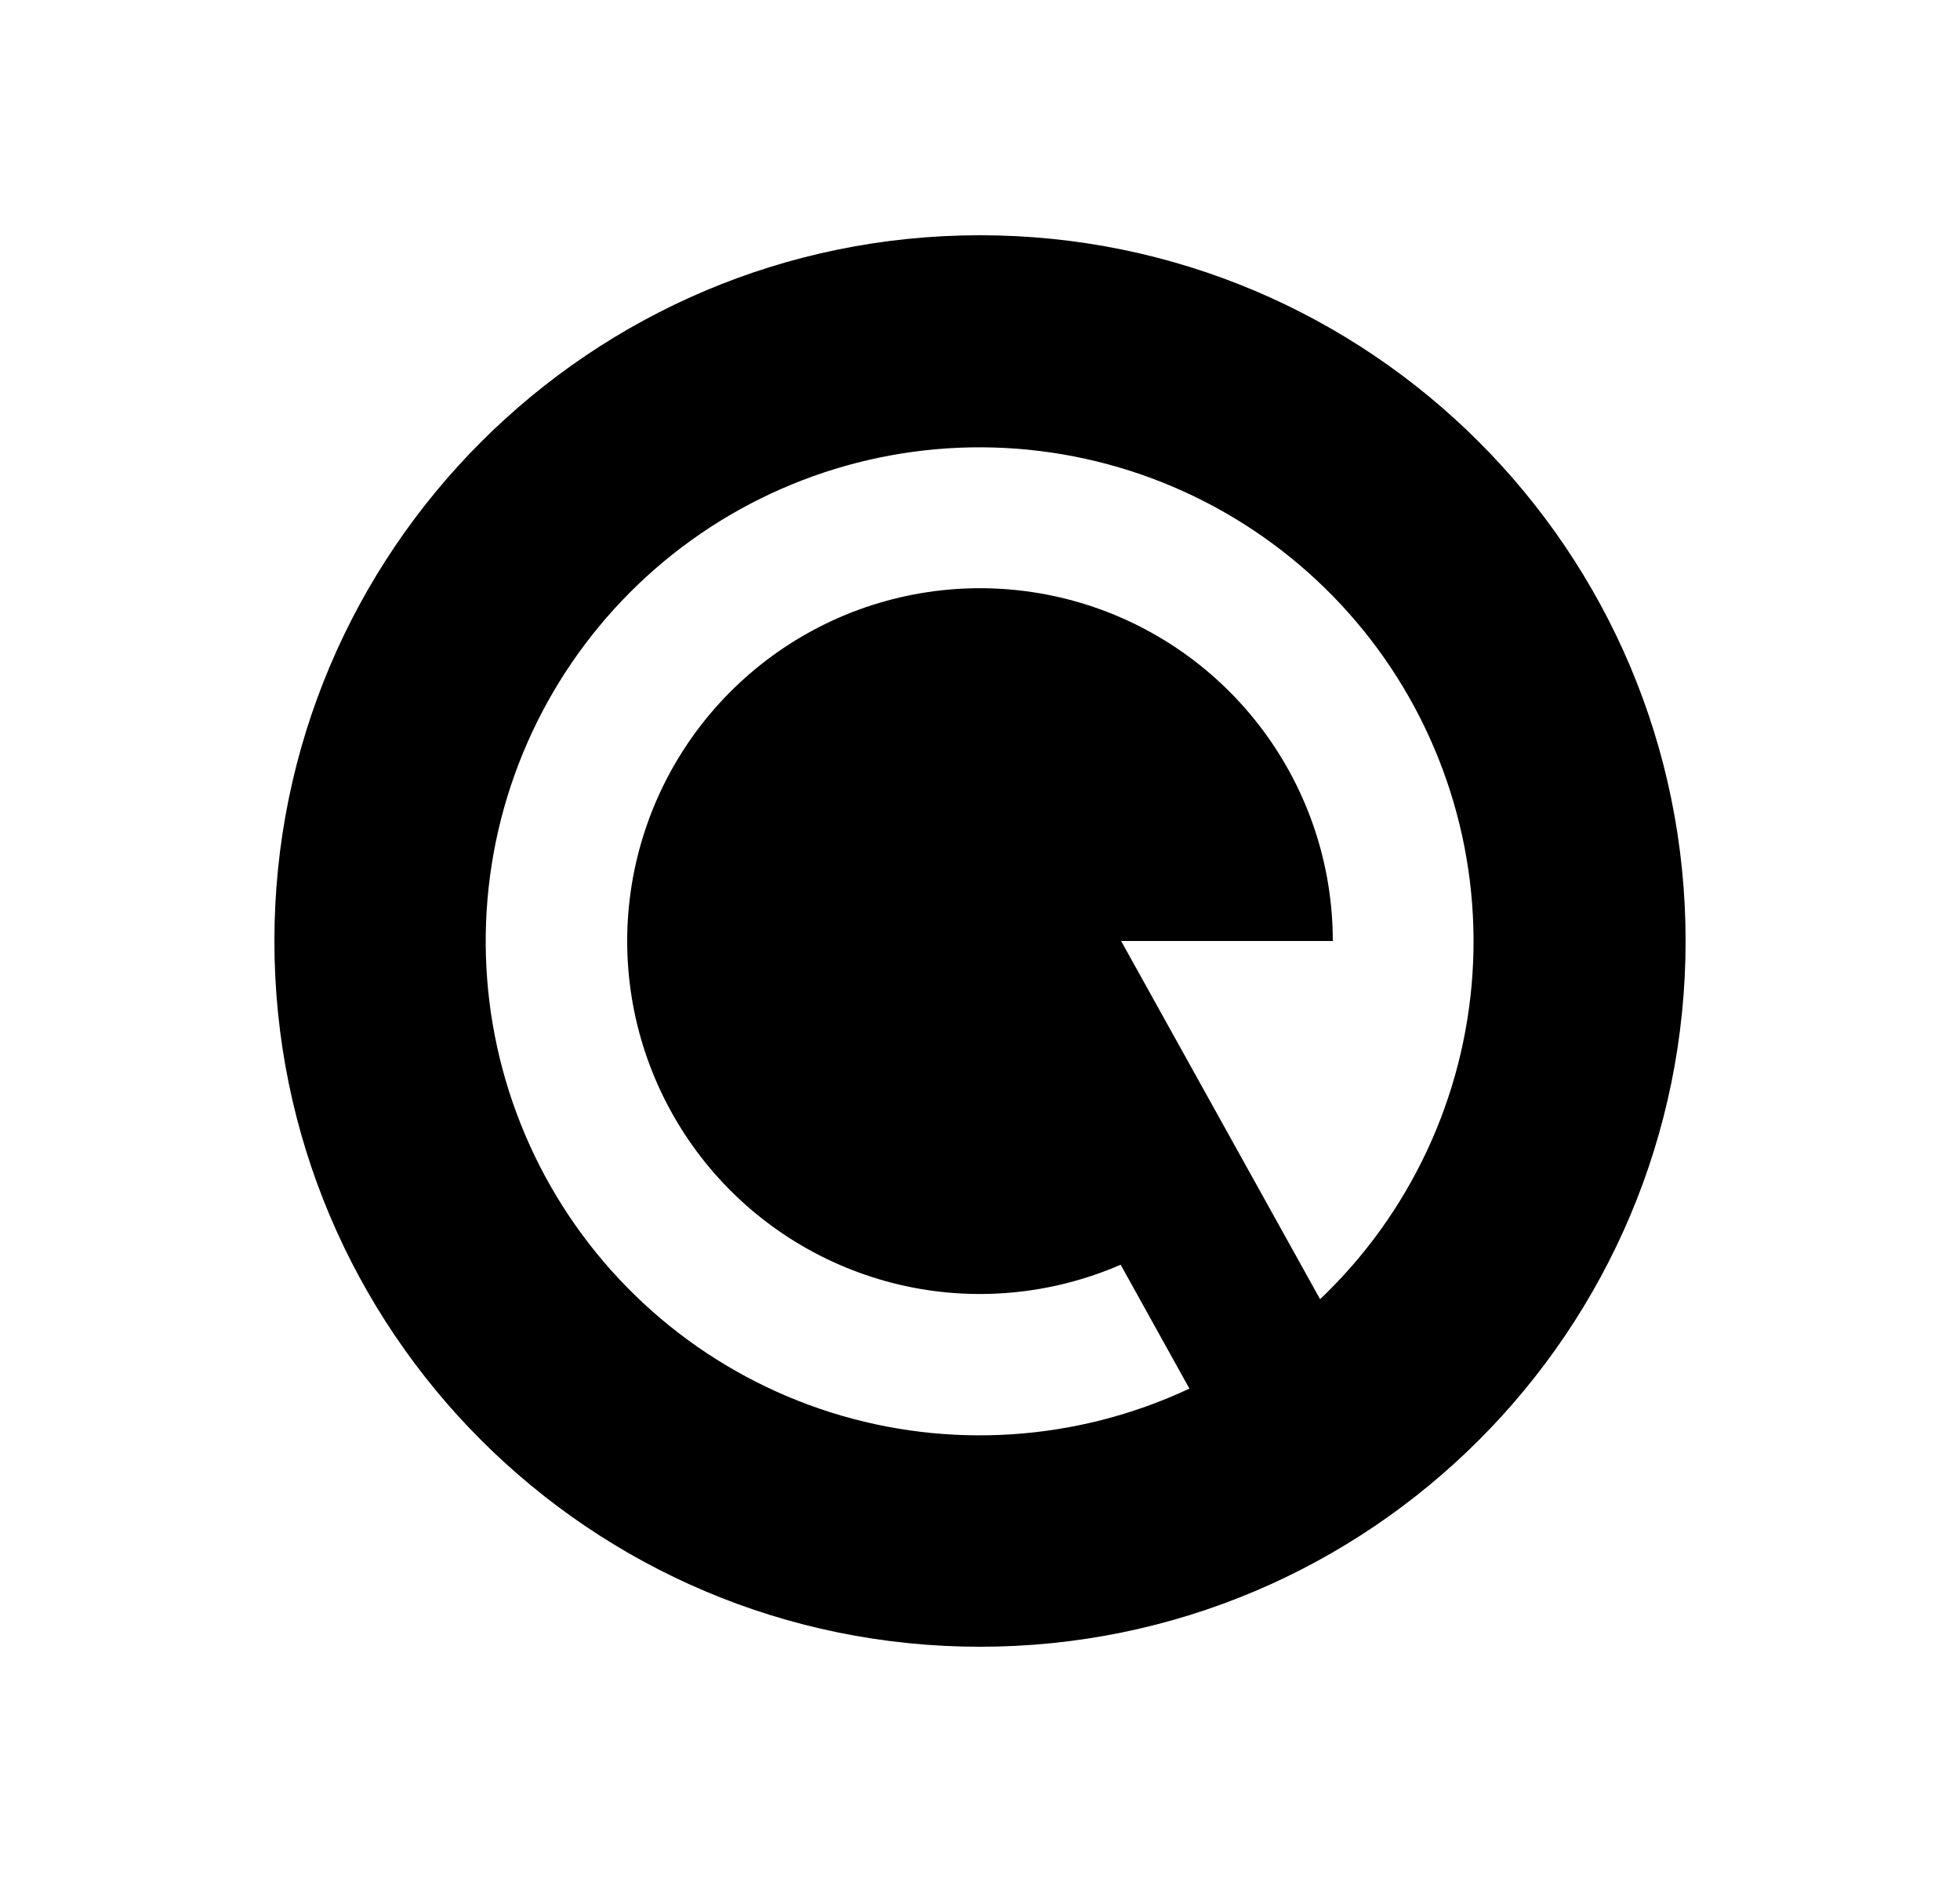 <svg width="25" height="24" viewBox="0 0 25 24" fill="none" xmlns="http://www.w3.org/2000/svg">
<path d="M12.5 21C7.529 21 3.5 16.971 3.5 12C3.5 7.029 7.529 3 12.5 3C17.471 3 21.5 7.029 21.5 12C21.5 16.971 17.471 21 12.5 21ZM16.838 16.568C17.985 15.477 18.679 13.994 18.782 12.414C18.885 10.834 18.389 9.273 17.394 8.043C16.398 6.812 14.975 6.001 13.409 5.771C11.842 5.541 10.247 5.91 8.94 6.803C7.633 7.697 6.71 9.05 6.355 10.593C6.001 12.136 6.24 13.755 7.025 15.13C7.811 16.505 9.085 17.533 10.595 18.011C12.104 18.488 13.738 18.38 15.171 17.708L14.294 16.128C13.405 16.514 12.416 16.604 11.473 16.383C10.53 16.161 9.683 15.642 9.059 14.901C8.435 14.16 8.066 13.238 8.008 12.271C7.95 11.304 8.206 10.344 8.737 9.534C9.268 8.724 10.046 8.107 10.956 7.774C11.866 7.442 12.858 7.412 13.787 7.689C14.715 7.966 15.529 8.535 16.108 9.312C16.687 10.089 17 11.031 17 12H14.3L16.838 16.568Z" fill="#0A0D14" style="fill:#0A0D14;fill:color(display-p3 0.039 0.051 0.078);fill-opacity:1;"/>
</svg>
